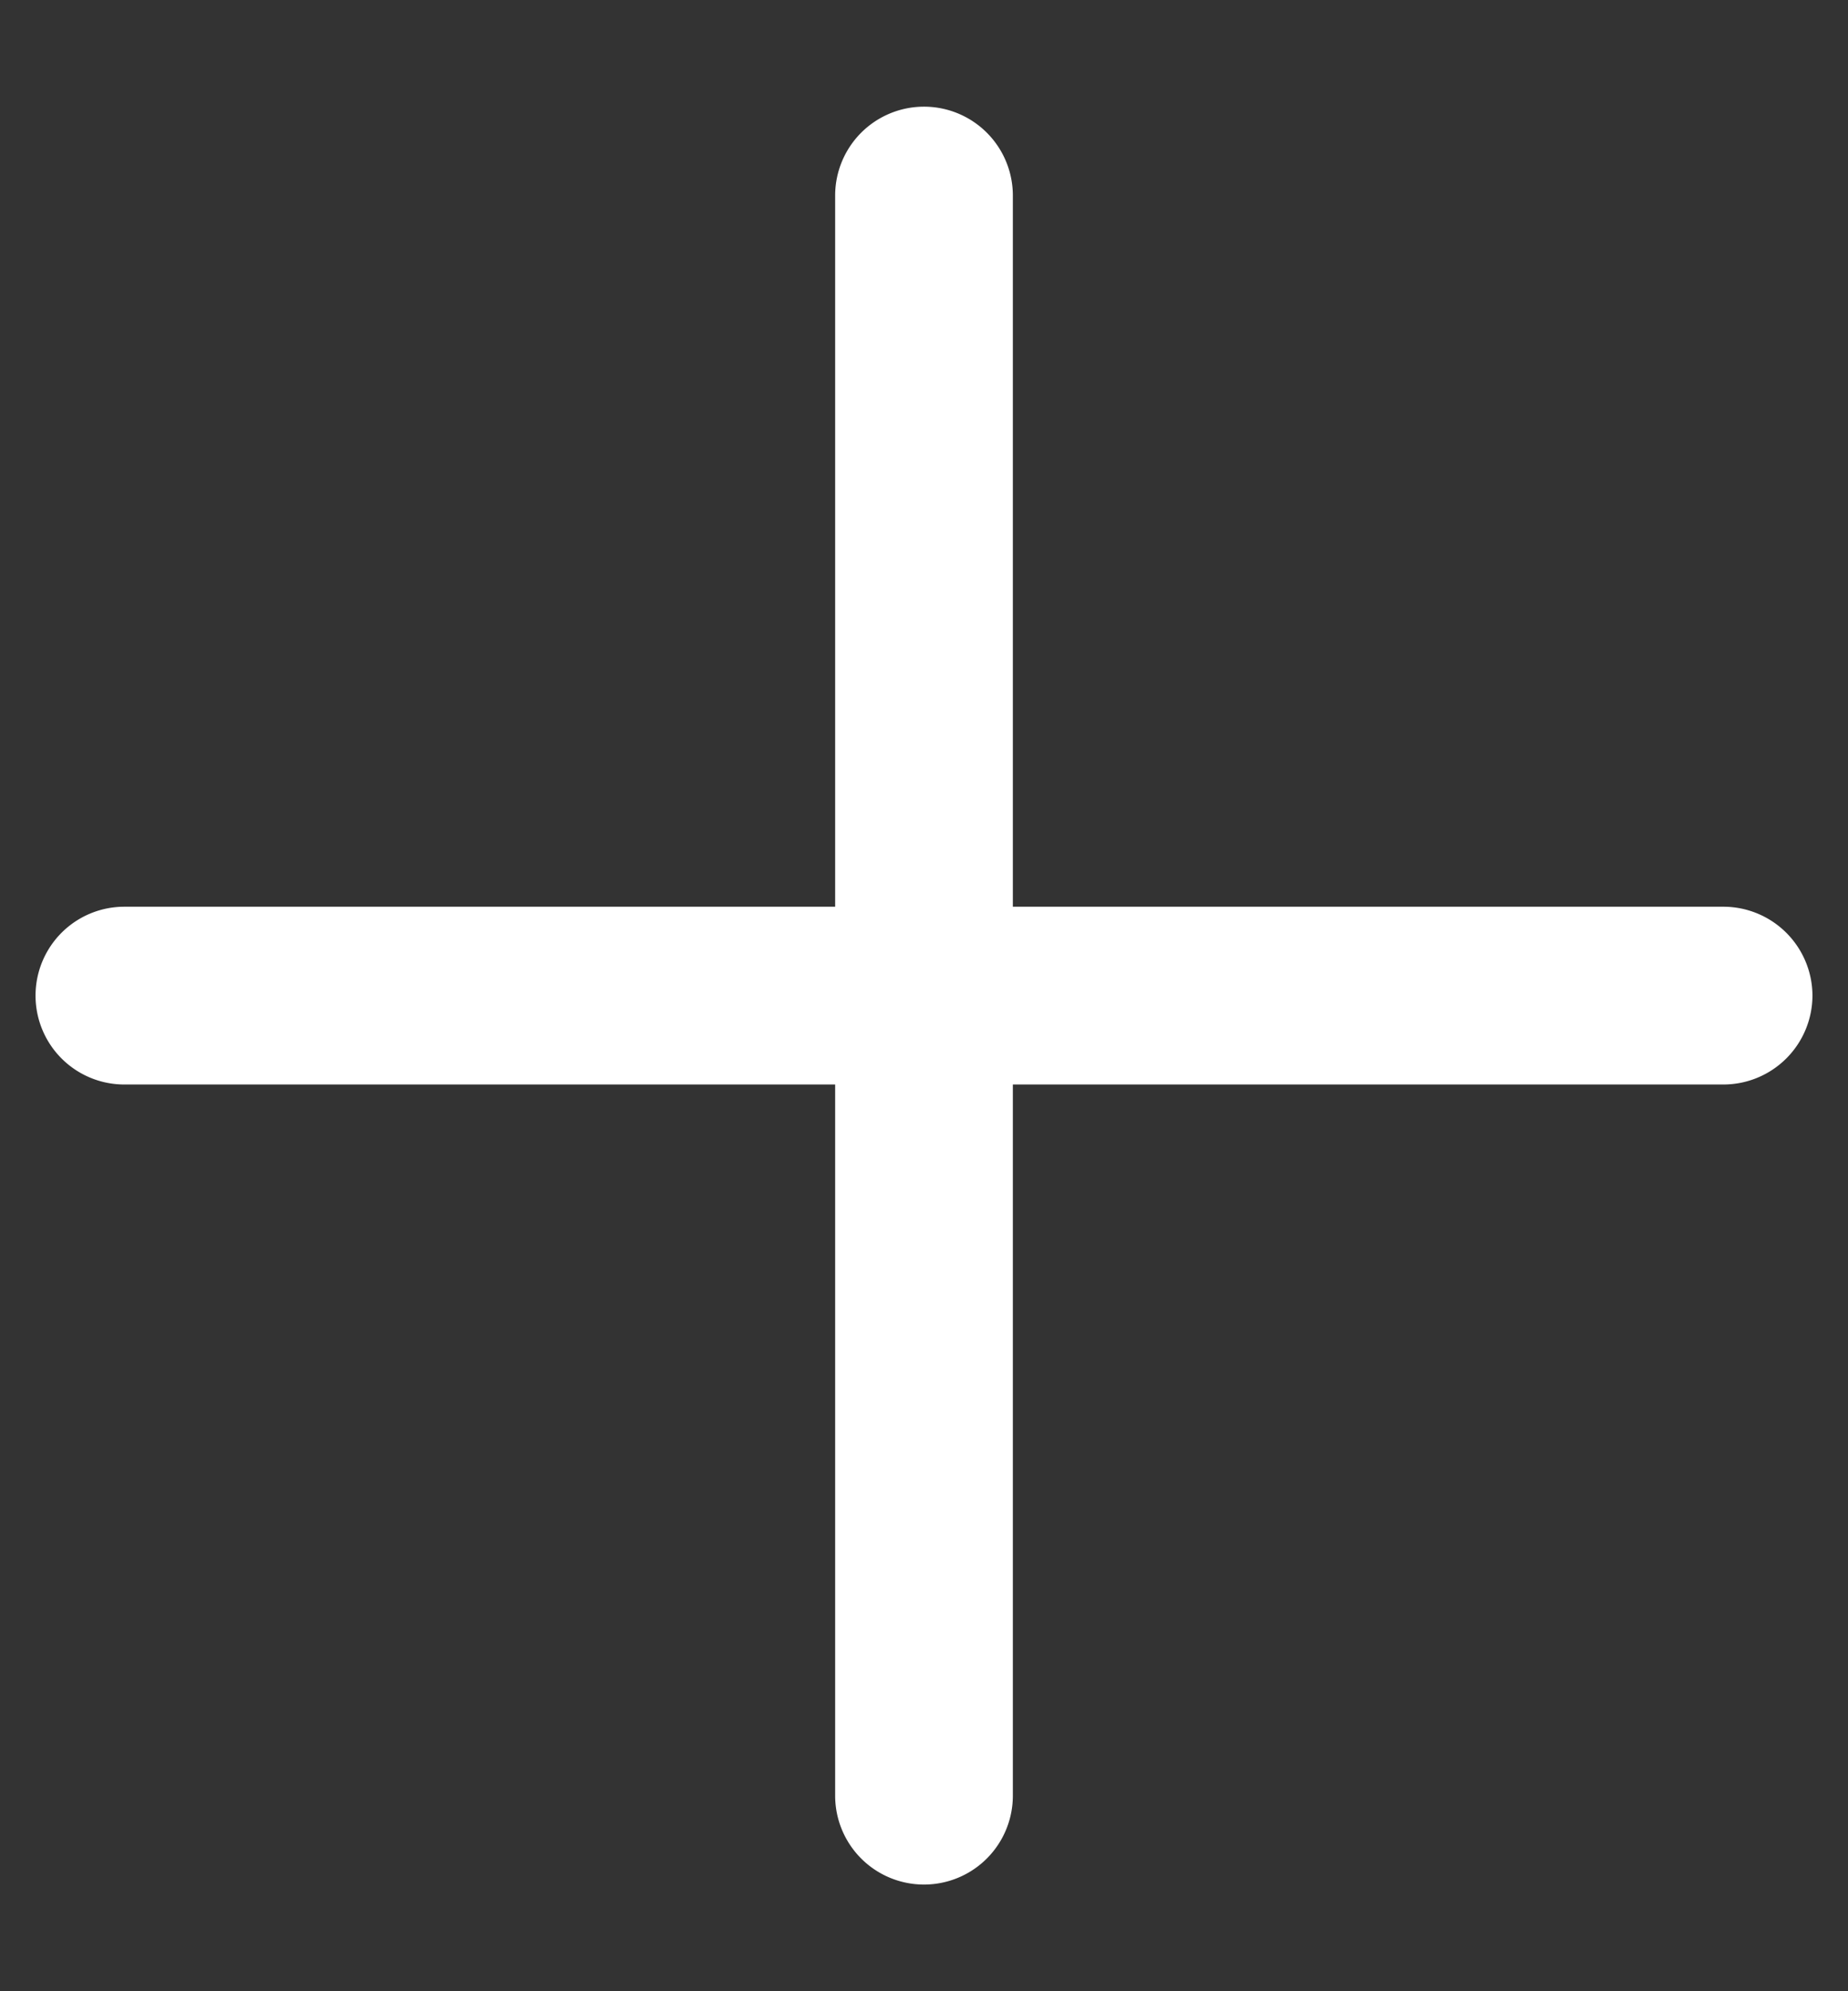 <svg xmlns="http://www.w3.org/2000/svg" width="13" height="14" fill="none" viewBox="0 0 13 14">
  <rect x="0" y="0" width="13" height="14" fill="#333333" stroke="none"/>
  <path fill="#fff" d="M12.75 7a.627.627 0 0 1-.625.625h-5v5a.625.625 0 1 1-1.25 0v-5h-5a.625.625 0 0 1 0-1.25h5v-5a.625.625 0 0 1 1.25 0v5h5A.627.627 0 0 1 12.75 7Z" />
</svg>